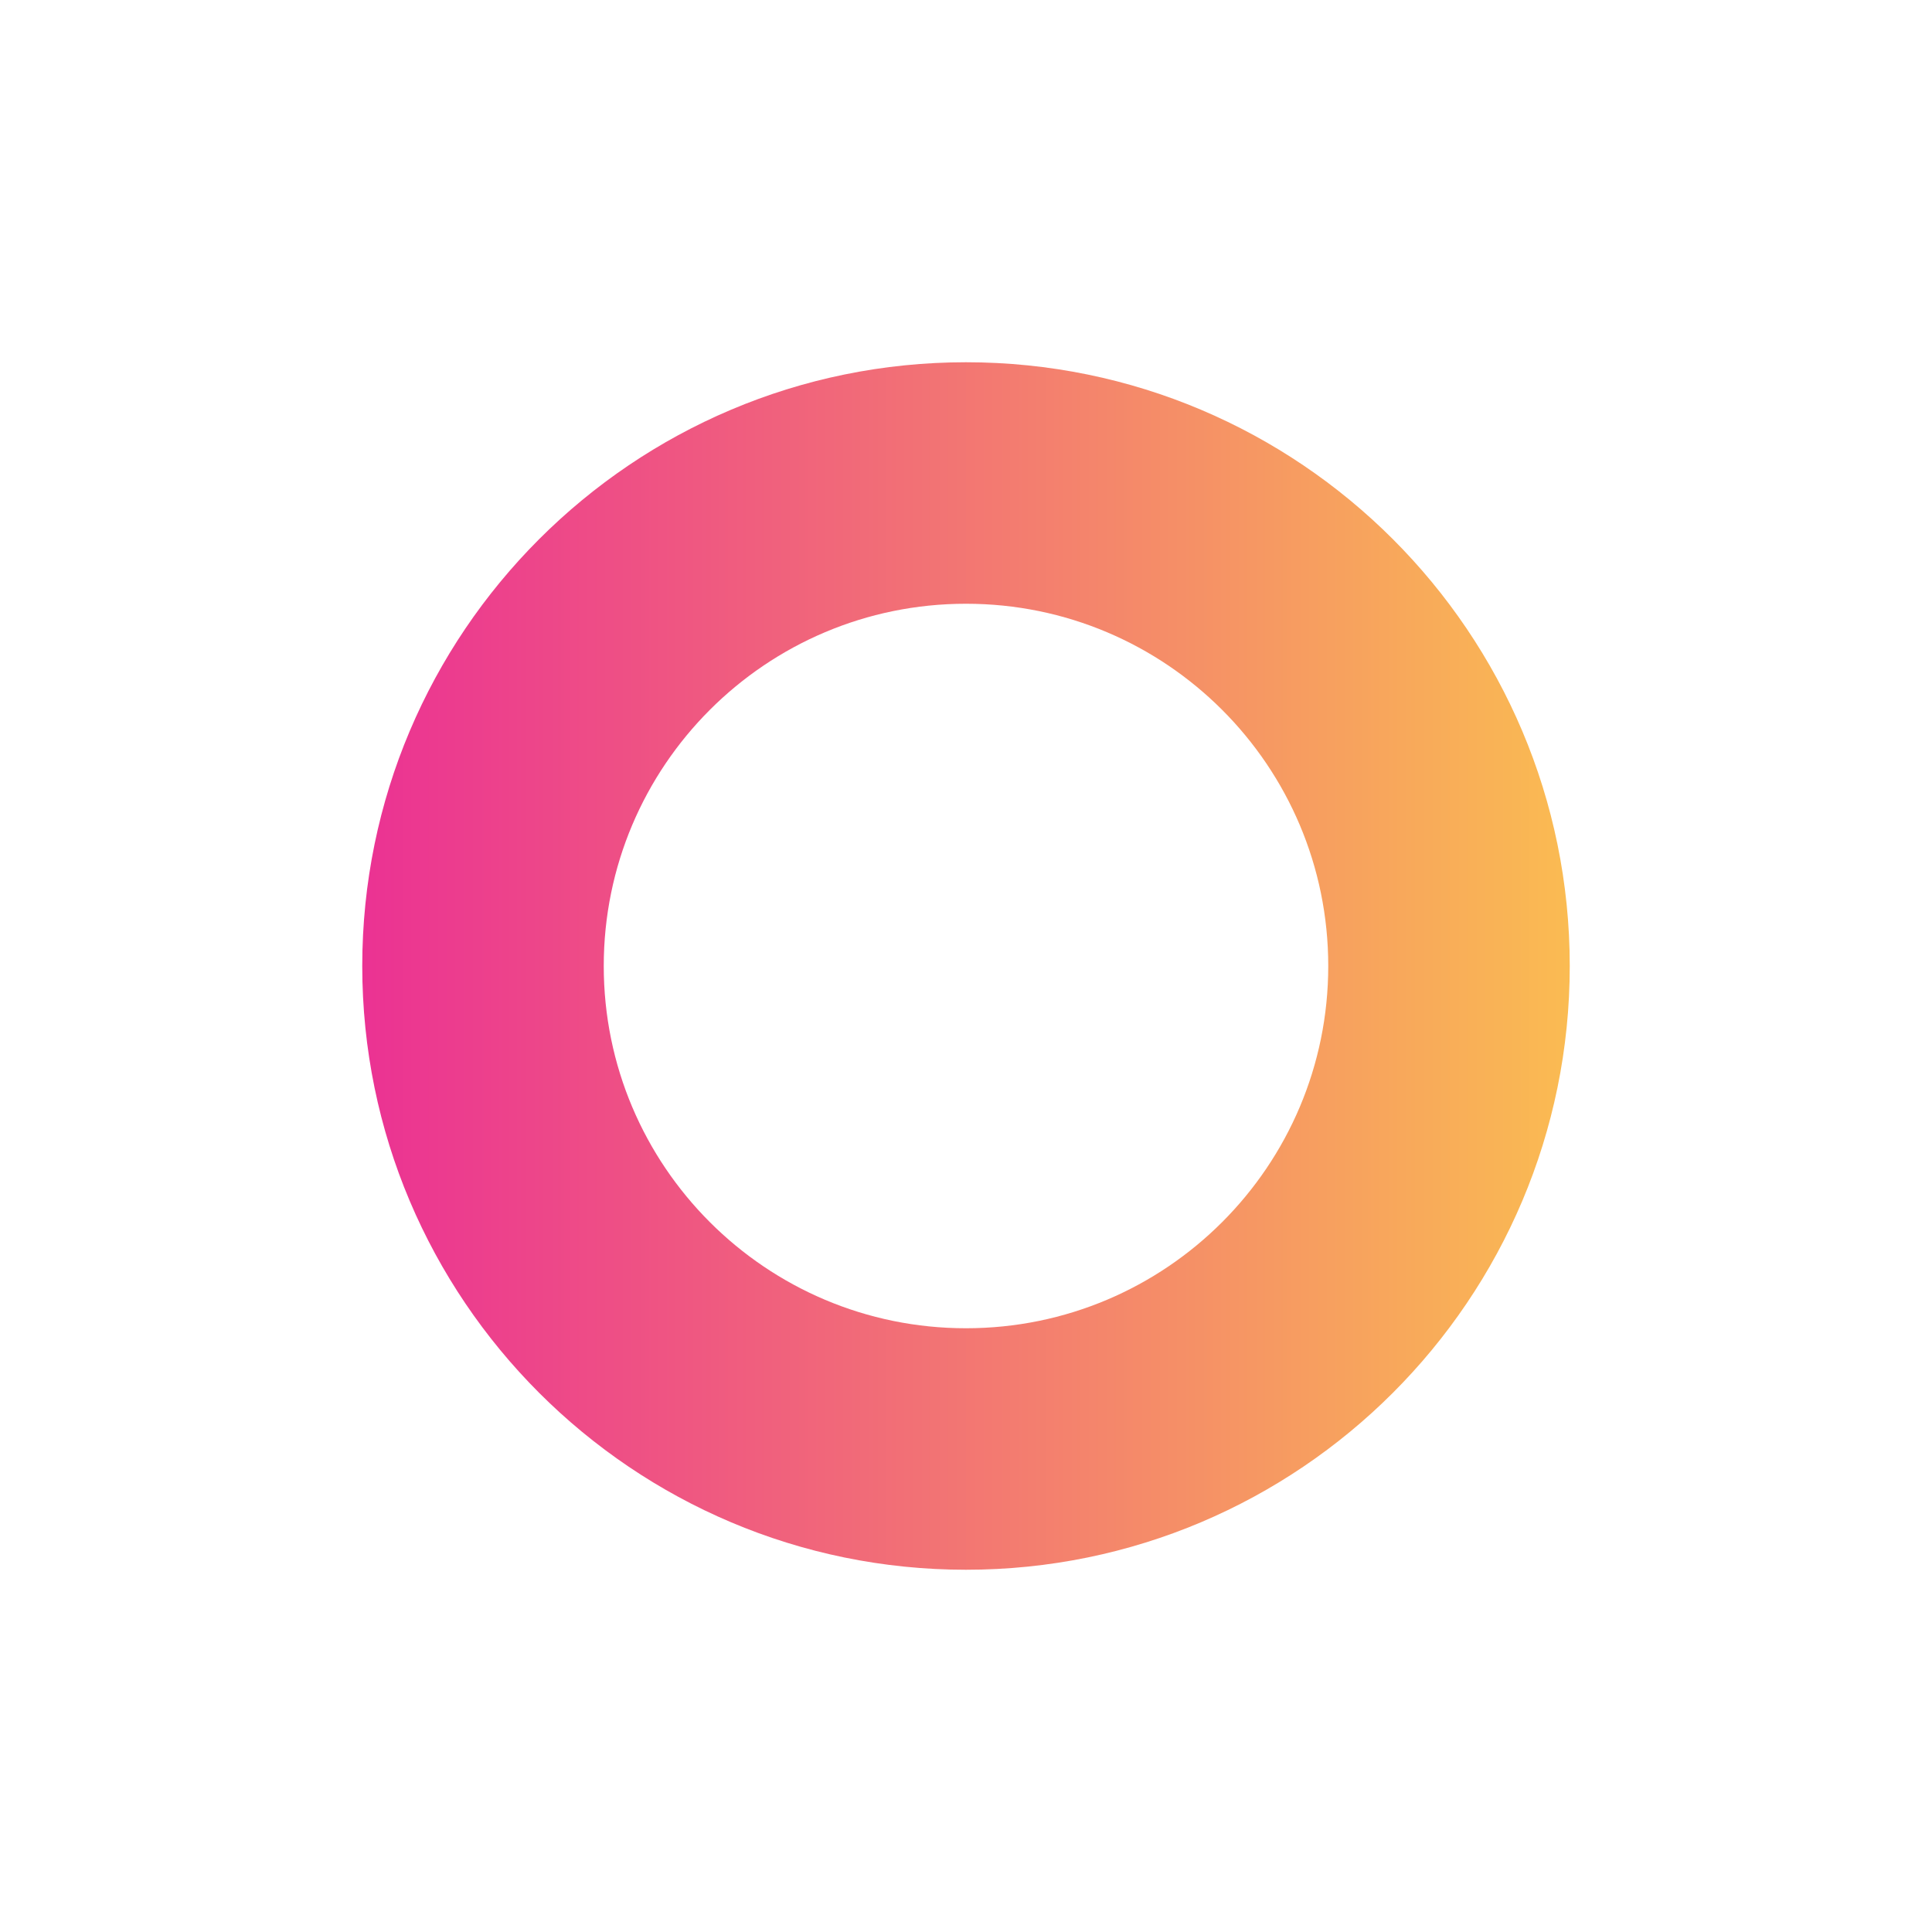 <?xml version="1.0" encoding="UTF-8" standalone="no"?>
<!DOCTYPE svg PUBLIC "-//W3C//DTD SVG 20010904//EN" "http://www.w3.org/TR/2001/REC-SVG-20010904/DTD/svg10.dtd">
<svg xmlns="http://www.w3.org/2000/svg" viewBox="0 0 48 48">
	<defs>
		<linearGradient id="color">
				<stop offset="0" stop-color="#EB3293" />
				<stop offset="1" stop-color="#FABB52" />
		</linearGradient>
	</defs>
	<path fill="url(#color)" fill-rule="evenodd" d="M 24.00,9.00 C 15.72,9.00 9.00,15.72 9.00,24.00 9.00,32.28 15.72,39.00 24.00,39.00 32.28,39.00 39.00,32.28 39.00,24.00 39.00,15.72 32.28,9.00 24.00,9.00 Z M 24.00,15.00 C 19.03,15.00 15.00,19.03 15.00,24.00 15.00,28.97 19.03,33.00 24.00,33.00 28.97,33.00 33.00,28.97 33.00,24.00 33.00,19.03 28.97,15.00 24.00,15.00 Z" />
</svg>
